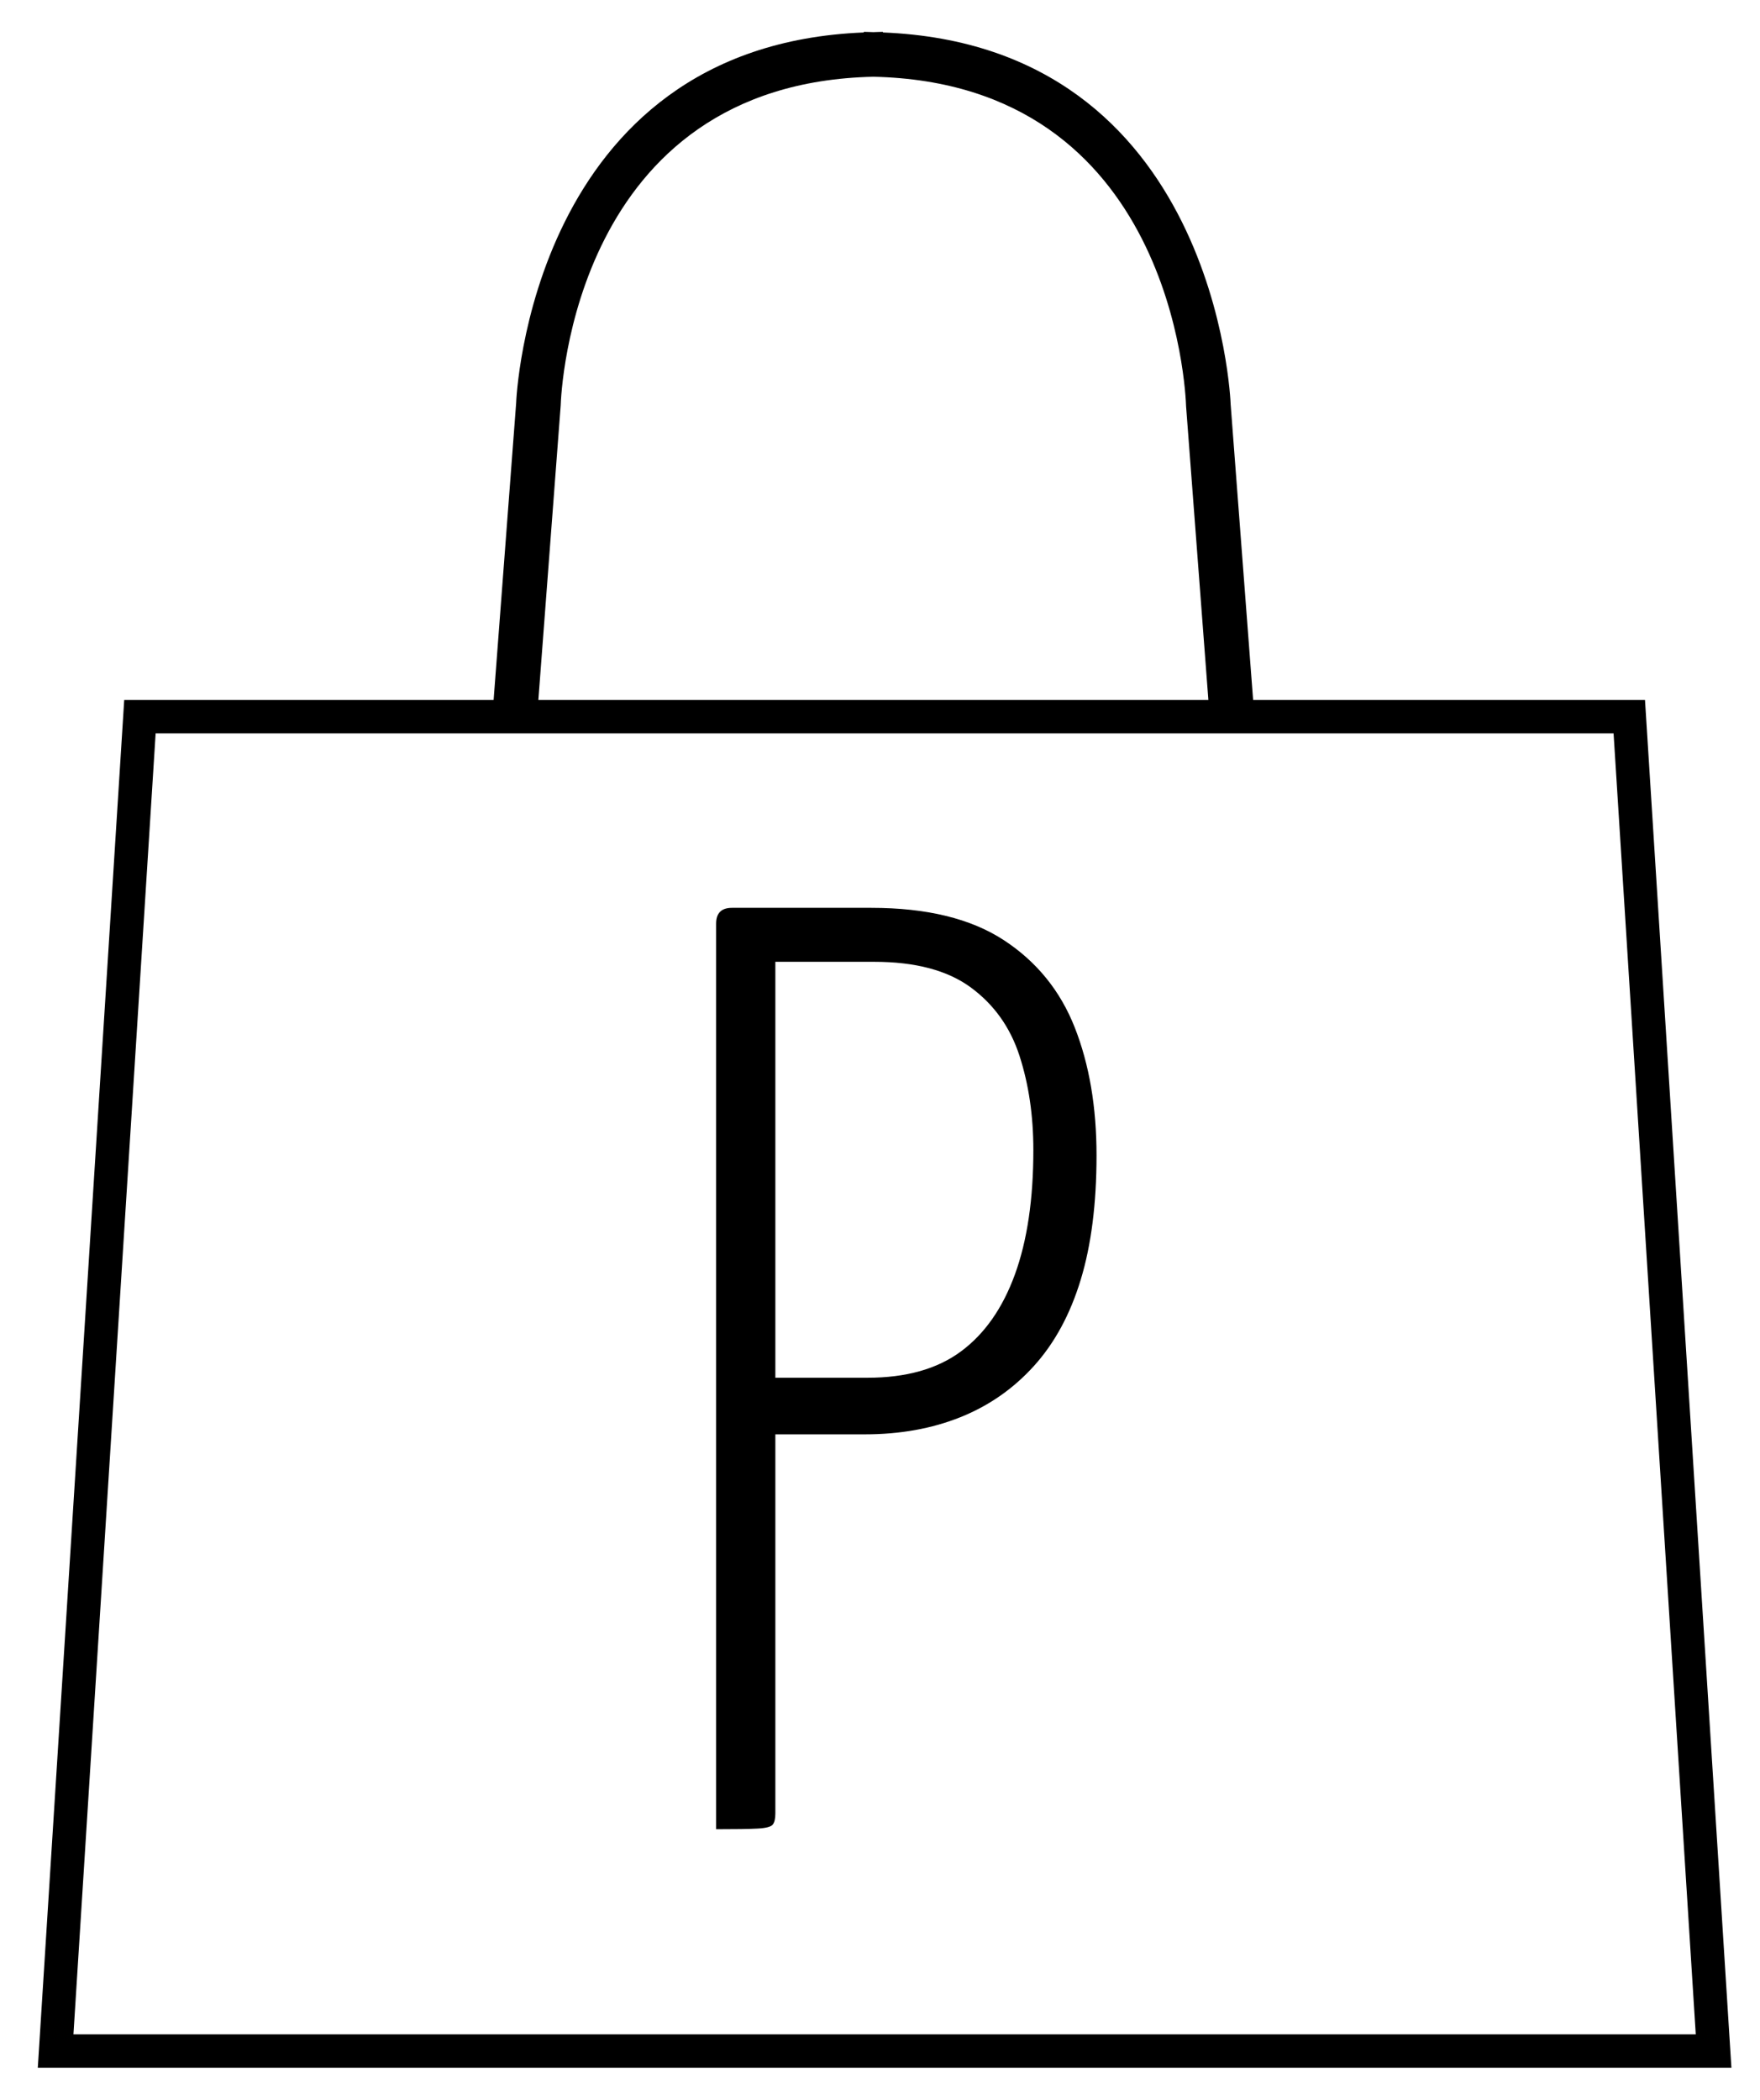 <?xml version="1.0" encoding="utf-8"?>
<!-- Generator: Adobe Illustrator 16.0.3, SVG Export Plug-In . SVG Version: 6.00 Build 0)  -->
<!DOCTYPE svg PUBLIC "-//W3C//DTD SVG 1.1//EN" "http://www.w3.org/Graphics/SVG/1.1/DTD/svg11.dtd">
<svg version="1.1" id="Capa_1" xmlns="http://www.w3.org/2000/svg" xmlns:xlink="http://www.w3.org/1999/xlink" x="0px" y="0px"
	 width="259.721px" height="309.89px" viewBox="0 0 259.721 309.89" enable-background="new 0 0 259.721 309.89"
	 xml:space="preserve">
<path d="M242.75,103.289h-57.828l-3.316-43.62c-0.014-0.541-2.049-52.937-51.321-54.878V4.697c-0.482,0-0.93,0.039-1.404,0.045
	c-0.473-0.006-0.92-0.045-1.402-0.045v0.094C78.208,6.732,76.171,59.124,76.166,59.508l-3.323,43.78H18.331L5.578,305.153h249.925
	L242.75,103.289z M82.739,59.85c0.06-1.961,1.95-47.559,46.142-48.523c44.194,0.965,46.085,46.563,46.151,48.682l3.287,43.28H79.445
	L82.739,59.85z M22.967,108.228h215.146l12.129,191.985H10.838L22.967,108.228z"/>
<g>
	<path d="M105.678,269.94V136.302c0-0.776,0.193-1.359,0.582-1.748s0.972-0.583,1.748-0.583h4.08c1.165,0,1.941,0.777,2.33,2.331
		v131.308c0,0.777-0.13,1.329-0.389,1.651c-0.26,0.324-1.004,0.519-2.232,0.583C110.565,269.91,108.525,269.94,105.678,269.94z
		 M109.952,211.668c-1.815,0-2.623-0.292-2.428-0.874c0.193-0.583,0.291-1.326,0.291-2.234v-71.286c0-0.646,0.03-1.36,0.097-2.137
		c0.063-0.777,0.419-1.166,1.068-1.166h19.618c8.158,0,14.666,1.588,19.521,4.759c4.856,3.175,8.353,7.479,10.489,12.918
		c2.137,5.438,3.205,11.721,3.205,18.841c0,7.123-0.776,13.242-2.331,18.356c-1.554,5.117-3.854,9.356-6.896,12.723
		c-3.044,3.369-6.671,5.894-10.878,7.575c-4.209,1.685-8.904,2.525-14.082,2.525H109.952z M113.448,203.315h14.568
		c5.696,0,10.295-1.293,13.791-3.885c3.496-2.589,6.148-6.377,7.964-11.363c1.812-4.983,2.72-11.103,2.72-18.355
		c0-5.051-0.68-9.679-2.04-13.889c-1.359-4.207-3.757-7.575-7.187-10.101c-3.434-2.525-8.191-3.788-14.277-3.788h-15.539V203.315z"
		/>
</g>
</svg>
